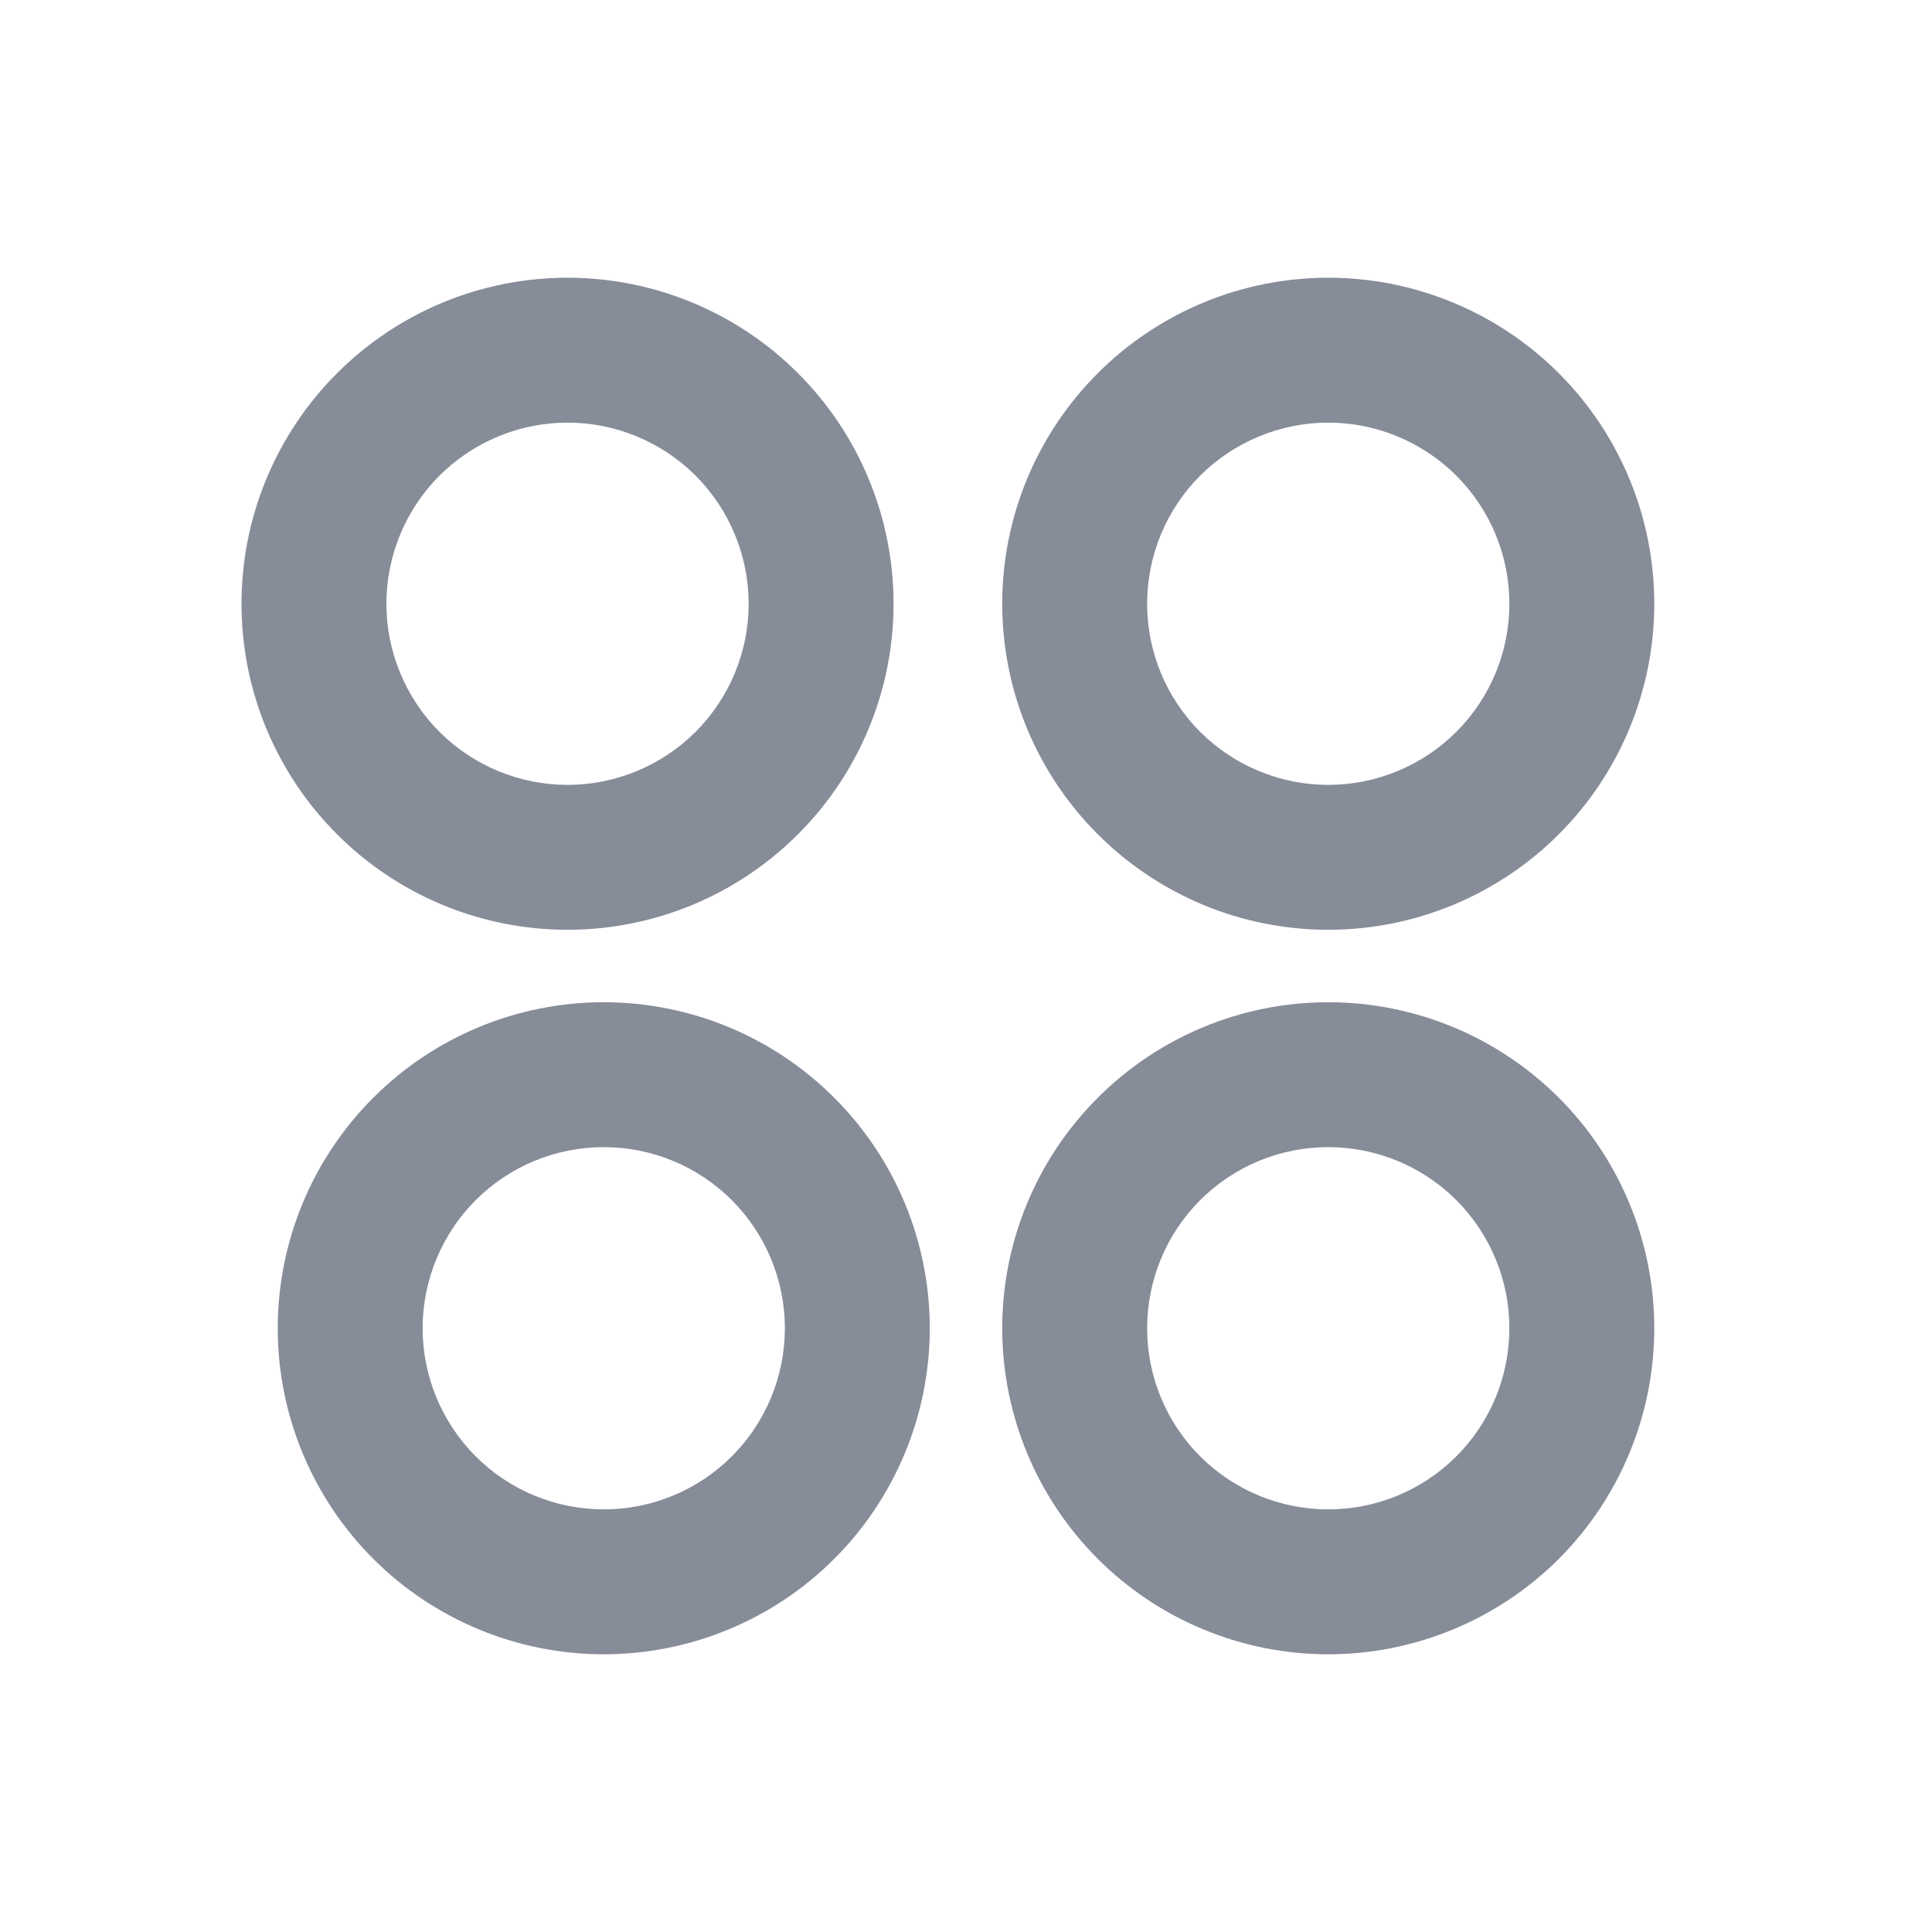 <svg width="20" height="20" viewBox="0 0 20 20" fill="none" xmlns="http://www.w3.org/2000/svg">
<path d="M5.875 9.625C5.432 9.625 4.993 9.538 4.583 9.368C4.174 9.198 3.802 8.95 3.489 8.636C3.175 8.323 2.927 7.951 2.757 7.542C2.587 7.132 2.5 6.693 2.5 6.25C2.5 5.807 2.587 5.368 2.757 4.958C2.927 4.549 3.175 4.177 3.489 3.864C3.802 3.55 4.174 3.302 4.583 3.132C4.993 2.962 5.432 2.875 5.875 2.875C6.77 2.875 7.629 3.231 8.261 3.864C8.894 4.496 9.25 5.355 9.25 6.25C9.25 7.145 8.894 8.004 8.261 8.636C7.629 9.269 6.77 9.625 5.875 9.625V9.625ZM6.25 17.125C5.355 17.125 4.496 16.769 3.864 16.137C3.231 15.504 2.875 14.645 2.875 13.75C2.875 12.855 3.231 11.996 3.864 11.364C4.496 10.731 5.355 10.375 6.25 10.375C7.145 10.375 8.004 10.731 8.636 11.364C9.269 11.996 9.625 12.855 9.625 13.75C9.625 14.645 9.269 15.504 8.636 16.137C8.004 16.769 7.145 17.125 6.25 17.125V17.125ZM13.75 9.625C13.307 9.625 12.868 9.538 12.458 9.368C12.049 9.198 11.677 8.95 11.364 8.636C11.05 8.323 10.802 7.951 10.632 7.542C10.462 7.132 10.375 6.693 10.375 6.25C10.375 5.807 10.462 5.368 10.632 4.958C10.802 4.549 11.05 4.177 11.364 3.864C11.677 3.55 12.049 3.302 12.458 3.132C12.868 2.962 13.307 2.875 13.75 2.875C14.645 2.875 15.504 3.231 16.137 3.864C16.769 4.496 17.125 5.355 17.125 6.25C17.125 7.145 16.769 8.004 16.137 8.636C15.504 9.269 14.645 9.625 13.75 9.625V9.625ZM13.75 17.125C12.855 17.125 11.996 16.769 11.364 16.137C10.731 15.504 10.375 14.645 10.375 13.75C10.375 12.855 10.731 11.996 11.364 11.364C11.996 10.731 12.855 10.375 13.75 10.375C14.645 10.375 15.504 10.731 16.137 11.364C16.769 11.996 17.125 12.855 17.125 13.75C17.125 14.645 16.769 15.504 16.137 16.137C15.504 16.769 14.645 17.125 13.75 17.125ZM5.875 8.125C6.372 8.125 6.849 7.927 7.201 7.576C7.552 7.224 7.75 6.747 7.75 6.25C7.75 5.753 7.552 5.276 7.201 4.924C6.849 4.573 6.372 4.375 5.875 4.375C5.378 4.375 4.901 4.573 4.549 4.924C4.198 5.276 4 5.753 4 6.25C4 6.747 4.198 7.224 4.549 7.576C4.901 7.927 5.378 8.125 5.875 8.125V8.125ZM6.25 15.625C6.747 15.625 7.224 15.428 7.576 15.076C7.927 14.724 8.125 14.247 8.125 13.75C8.125 13.253 7.927 12.776 7.576 12.424C7.224 12.072 6.747 11.875 6.25 11.875C5.753 11.875 5.276 12.072 4.924 12.424C4.573 12.776 4.375 13.253 4.375 13.75C4.375 14.247 4.573 14.724 4.924 15.076C5.276 15.428 5.753 15.625 6.25 15.625ZM13.75 8.125C14.247 8.125 14.724 7.927 15.076 7.576C15.428 7.224 15.625 6.747 15.625 6.25C15.625 5.753 15.428 5.276 15.076 4.924C14.724 4.573 14.247 4.375 13.75 4.375C13.253 4.375 12.776 4.573 12.424 4.924C12.072 5.276 11.875 5.753 11.875 6.25C11.875 6.747 12.072 7.224 12.424 7.576C12.776 7.927 13.253 8.125 13.75 8.125ZM13.75 15.625C14.247 15.625 14.724 15.428 15.076 15.076C15.428 14.724 15.625 14.247 15.625 13.75C15.625 13.253 15.428 12.776 15.076 12.424C14.724 12.072 14.247 11.875 13.75 11.875C13.253 11.875 12.776 12.072 12.424 12.424C12.072 12.776 11.875 13.253 11.875 13.75C11.875 14.247 12.072 14.724 12.424 15.076C12.776 15.428 13.253 15.625 13.75 15.625Z" fill="#868C98"/>
</svg>
